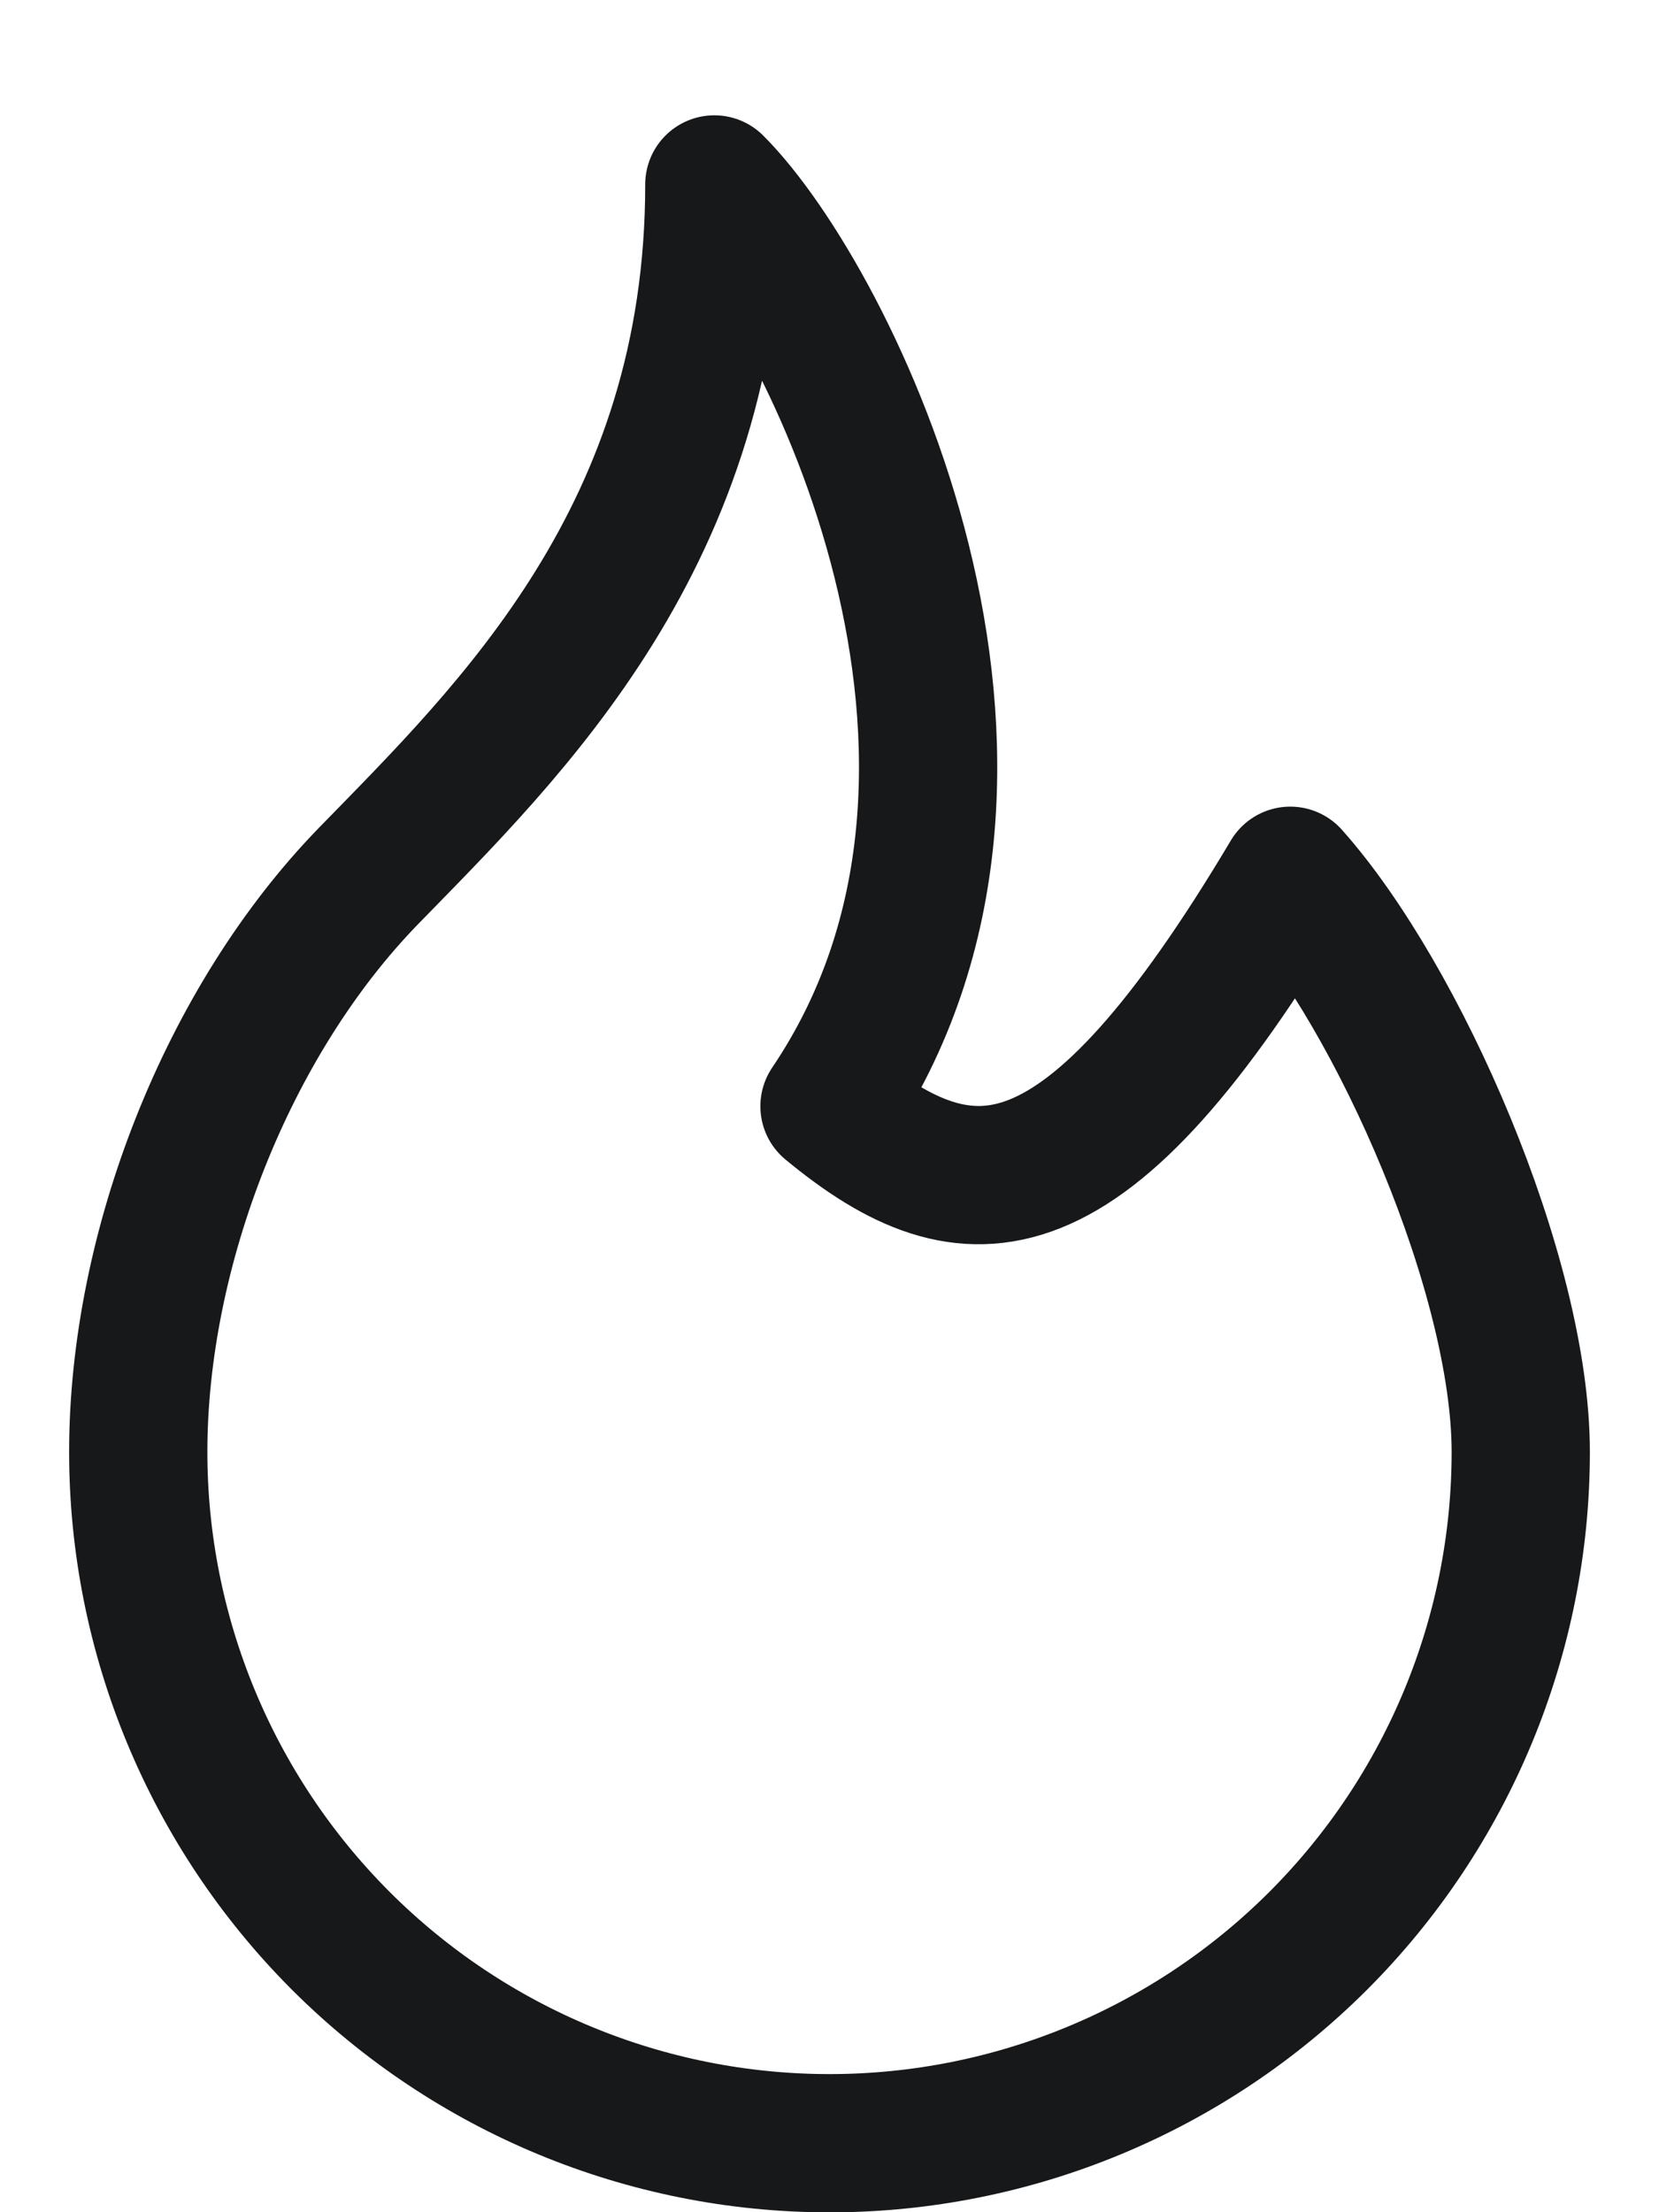 <svg   viewBox="0 0 12 16" fill="none" xmlns="http://www.w3.org/2000/svg">
<path d="M6 8.001C7.667 5.534 6 2.167 5.167 1.334C5.167 3.866 3.689 5.285 2.667 6.334C1.645 7.384 1 9.034 1 10.501C1 11.827 1.527 13.098 2.464 14.036C3.402 14.974 4.674 15.501 6 15.501C7.326 15.501 8.598 14.974 9.536 14.036C10.473 13.098 11 11.827 11 10.501C11 9.224 10.12 7.217 9.333 6.334C7.845 8.834 7.008 8.834 6 8.001Z" stroke="#17181A" stroke-linecap="round" stroke-linejoin="round"/>
</svg>
